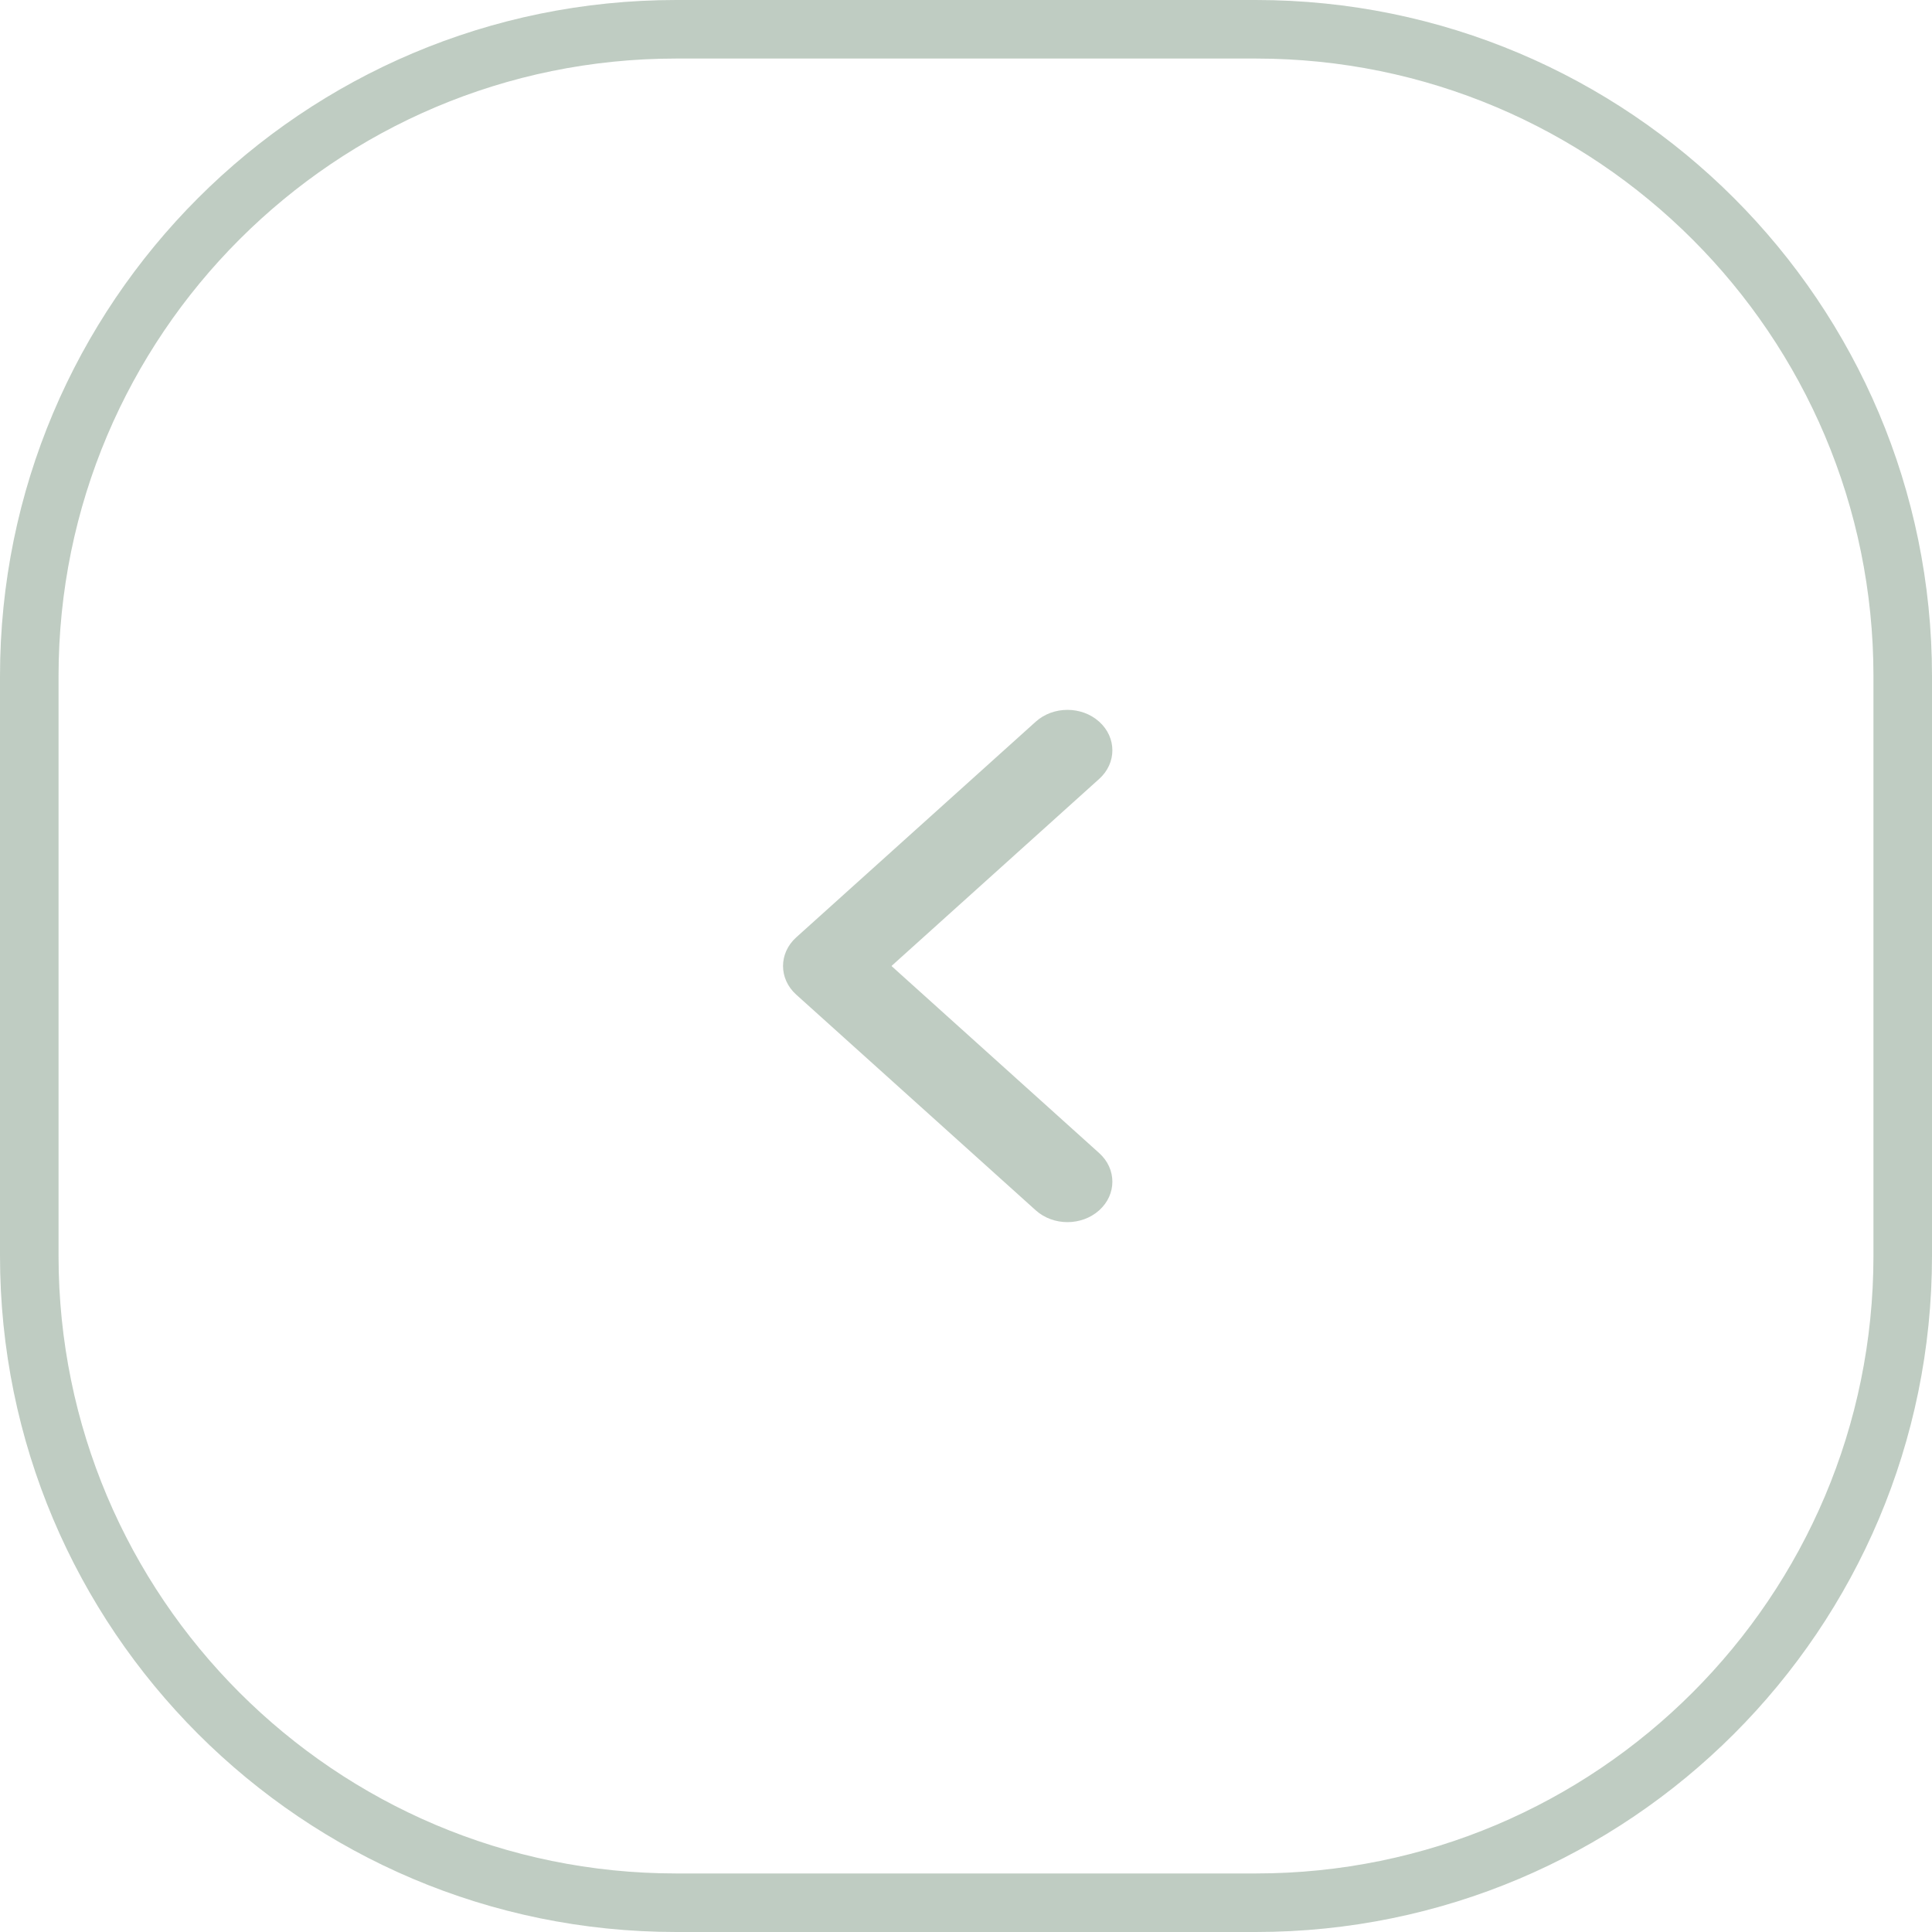 <svg width="66" height="66" viewBox="0 0 66 66" fill="none" xmlns="http://www.w3.org/2000/svg">
<path opacity="0.6" d="M42.9 65L23.1 65C10.895 65 1 55.105 1 42.9L1 23.1C1 10.895 10.895 1 23.1 1L42.9 1C55.105 1 65 10.895 65 23.1L65 42.9C65 55.105 55.105 65 42.9 65Z" stroke="#95AA99" stroke-width="2"/>
<g opacity="0.6">
<path fill-rule="evenodd" clip-rule="evenodd" d="M37.551 24.655C36.952 24.115 35.98 24.115 35.381 24.655L27.199 32.023C26.6 32.563 26.6 33.437 27.199 33.977L35.381 41.345C35.98 41.885 36.952 41.885 37.551 41.345C38.15 40.806 38.15 39.931 37.551 39.392L30.454 33L37.551 26.608C38.15 26.069 38.15 25.194 37.551 24.655Z" fill="#95AA99"/>
</g>
</svg>
